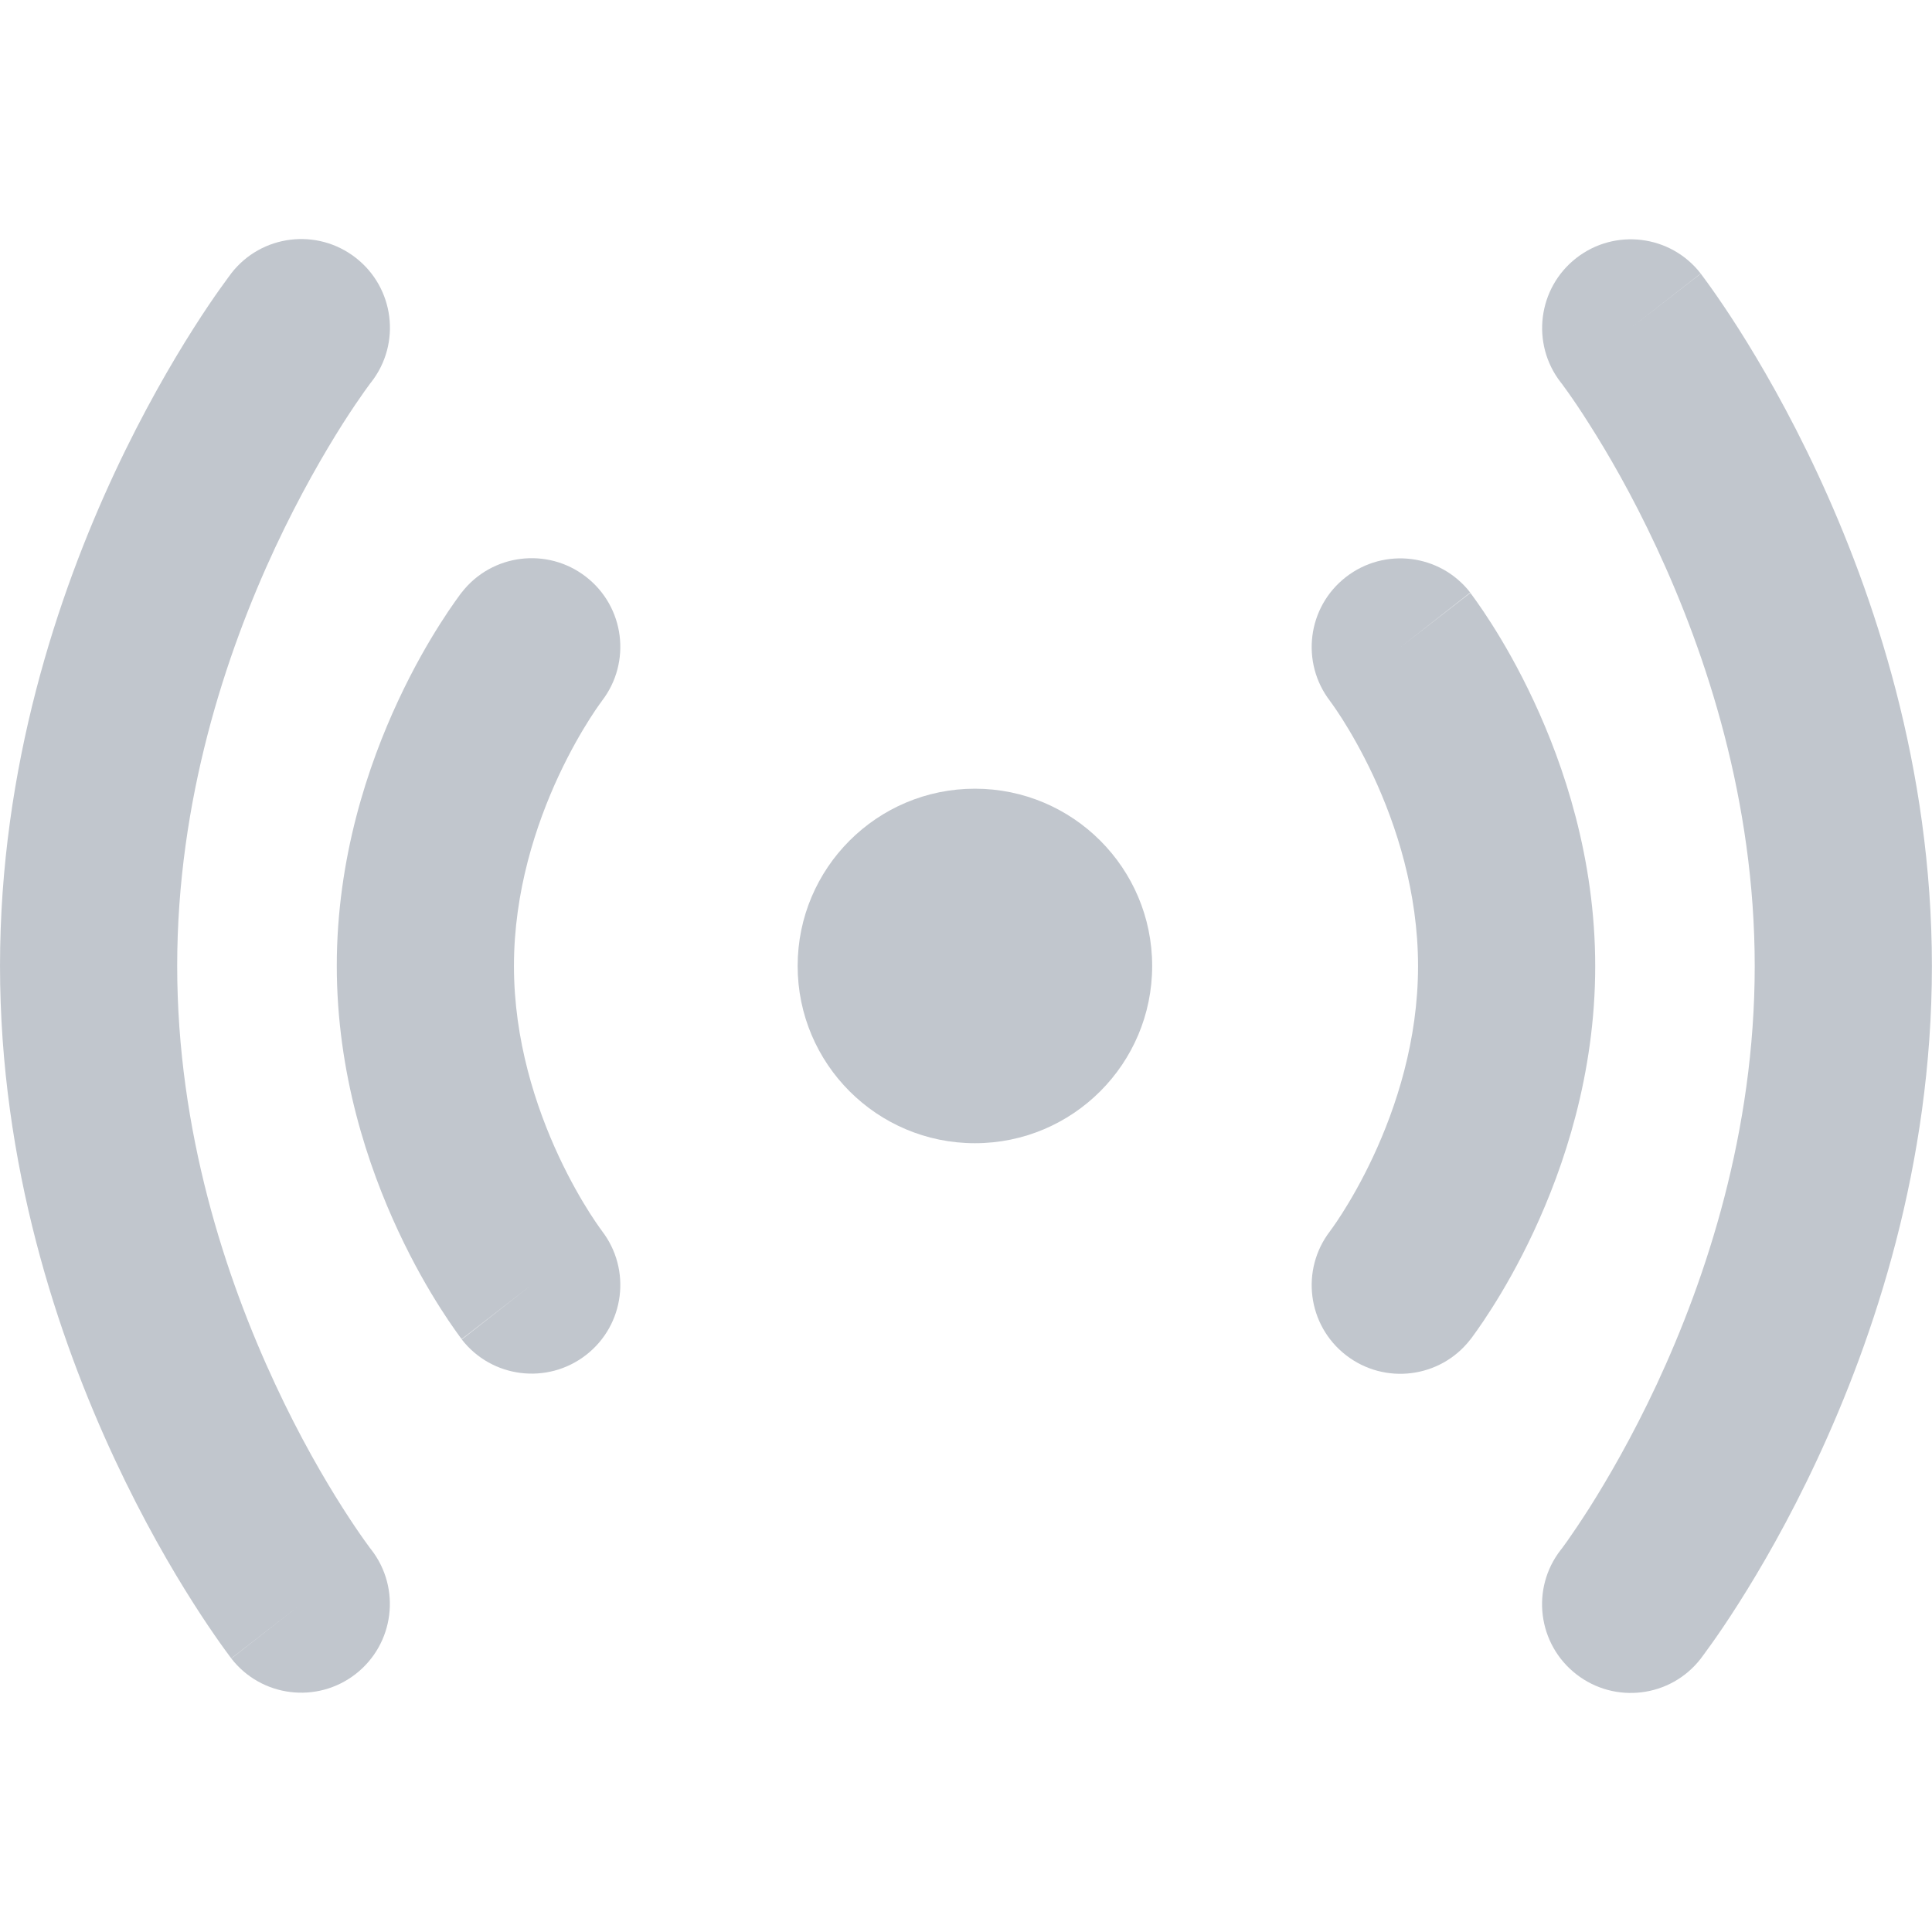 <?xml version="1.0" encoding="UTF-8" standalone="no"?>
<svg
   width="21.799"
   height="21.799"
   viewBox="0 0 21.799 21.799"
   fill="none"
   version="1.1"
   id="svg12"
   sodipodi:docname="live.svg"
   inkscape:version="1.2.1 (9c6d41e410, 2022-07-14)"
   xmlns:inkscape="http://www.inkscape.org/namespaces/inkscape"
   xmlns:sodipodi="http://sodipodi.sourceforge.net/DTD/sodipodi-0.dtd"
   xmlns="http://www.w3.org/2000/svg"
   xmlns:svg="http://www.w3.org/2000/svg">
  <defs
     id="defs16" />
  <sodipodi:namedview
     id="namedview14"
     pagecolor="#ffffff"
     bordercolor="#000000"
     borderopacity="0.25"
     inkscape:showpageshadow="2"
     inkscape:pageopacity="0.0"
     inkscape:pagecheckerboard="0"
     inkscape:deskcolor="#d1d1d1"
     showgrid="false"
     inkscape:zoom="35.416667"
     inkscape:cx="8.7670588"
     inkscape:cy="8.1882353"
     inkscape:window-width="1920"
     inkscape:window-height="1053"
     inkscape:window-x="0"
     inkscape:window-y="27"
     inkscape:window-maximized="1"
     inkscape:current-layer="svg12" />
  <path
     d="m 19.189,3.086 c -0.339,-0.436 -0.967,-0.514 -1.403,-0.175 -0.435,0.339 -0.514,0.966 -0.177,1.402 l 8e-4,9.8e-4 0.001,0.001 0.014,0.018 c 0.013,0.018 0.035,0.047 0.063,0.087 0.057,0.08 0.141,0.202 0.243,0.364 0.206,0.323 0.484,0.799 0.762,1.397 0.56,1.201 1.106,2.853 1.106,4.72 0,1.867 -0.546,3.519 -1.106,4.72 -0.279,0.597 -0.557,1.073 -0.762,1.397 -0.103,0.161 -0.187,0.284 -0.243,0.364 -0.028,0.04 -0.05,0.069 -0.063,0.087 l -0.014,0.018 -0.001,0.001 -9e-4,0.001 c -0.338,0.436 -0.259,1.063 0.177,1.402 0.436,0.339 1.064,0.261 1.403,-0.175 l -0.745,-0.58 c 0.745,0.58 0.745,0.58 0.745,0.58 l 0.002,-0.003 0.003,-0.004 0.008,-0.011 0.026,-0.035 c 0.022,-0.029 0.052,-0.071 0.089,-0.123 0.075,-0.105 0.178,-0.256 0.3,-0.448 0.244,-0.384 0.566,-0.936 0.887,-1.625 0.64,-1.371 1.294,-3.318 1.294,-5.566 0,-2.248 -0.654,-4.195 -1.294,-5.566 -0.321,-0.688 -0.643,-1.241 -0.887,-1.625 -0.122,-0.192 -0.226,-0.343 -0.3,-0.448 -0.037,-0.053 -0.068,-0.094 -0.089,-0.123 l -0.026,-0.035 -0.008,-0.011 -0.003,-0.004 -0.001,-0.001 c 0,0 -8e-4,-0.001 -0.79,0.613 z"
     fill="#c1c6cd"
     id="path2" />
  <path
     d="m 16.589,6.686 c -0.339,-0.436 -0.967,-0.514 -1.403,-0.175 -0.435,0.338 -0.514,0.964 -0.178,1.4 l 0.003,0.005 c 0.004,0.006 0.013,0.017 0.025,0.034 0.024,0.034 0.061,0.088 0.108,0.161 0.093,0.147 0.221,0.366 0.35,0.641 0.26,0.558 0.506,1.311 0.506,2.149 0,0.838 -0.246,1.591 -0.506,2.148 -0.129,0.276 -0.257,0.495 -0.35,0.641 -0.046,0.073 -0.084,0.127 -0.108,0.161 -0.012,0.017 -0.02,0.028 -0.025,0.034 l -0.003,0.005 c -0.336,0.436 -0.257,1.062 0.178,1.4 0.436,0.339 1.064,0.261 1.403,-0.175 l -0.789,-0.614 c 0.789,0.614 0.789,0.614 0.789,0.614 l 0.002,-0.002 0.002,-0.003 0.006,-0.007 0.016,-0.022 c 0.013,-0.018 0.03,-0.041 0.051,-0.071 0.042,-0.059 0.098,-0.141 0.164,-0.245 0.132,-0.207 0.304,-0.502 0.475,-0.869 0.34,-0.728 0.694,-1.775 0.694,-2.994 0,-1.219 -0.354,-2.266 -0.694,-2.994 -0.171,-0.367 -0.343,-0.662 -0.475,-0.869 -0.066,-0.104 -0.122,-0.186 -0.164,-0.245 -0.021,-0.029 -0.038,-0.053 -0.051,-0.071 l -0.016,-0.022 -0.006,-0.007 -0.002,-0.003 -9e-4,-0.001 c 0,0 -9e-4,-0.001 -0.79,0.613 z"
     fill="#c1c6cd"
     id="path4" />
  <path
     d="m 2.61,18.713 c 0.339,0.436 0.967,0.514 1.403,0.175 0.435,-0.339 0.514,-0.966 0.177,-1.402 l -7.6e-4,-10e-4 -9.7e-4,-0.001 -0.014,-0.018 c -0.013,-0.018 -0.035,-0.047 -0.063,-0.087 -0.057,-0.08 -0.141,-0.202 -0.244,-0.364 -0.206,-0.323 -0.484,-0.799 -0.762,-1.397 -0.56,-1.201 -1.106,-2.853 -1.106,-4.72 0,-1.867 0.546,-3.519 1.106,-4.72 0.279,-0.597 0.557,-1.073 0.762,-1.397 0.103,-0.161 0.187,-0.284 0.244,-0.364 0.028,-0.04 0.05,-0.069 0.063,-0.087 l 0.014,-0.018 9.7e-4,-0.001 9.1e-4,-0.001 c 0.338,-0.436 0.259,-1.063 -0.177,-1.402 -0.436,-0.339 -1.064,-0.261 -1.403,0.175 l 0.745,0.58 c -0.745,-0.58 -0.745,-0.58 -0.745,-0.58 l -0.002,0.003 -0.003,0.004 -0.008,0.011 -0.026,0.035 c -0.022,0.029 -0.052,0.071 -0.089,0.123 -0.075,0.105 -0.178,0.256 -0.3,0.448 -0.244,0.384 -0.566,0.936 -0.888,1.625 -0.64,1.371 -1.294,3.318 -1.294,5.566 0,2.248 0.654,4.195 1.294,5.566 0.321,0.688 0.643,1.241 0.888,1.625 0.122,0.192 0.226,0.343 0.3,0.448 0.037,0.053 0.068,0.094 0.089,0.123 l 0.026,0.035 0.008,0.011 0.003,0.004 0.001,0.001 c 0,0 8.9e-4,0.001 0.79,-0.613 z"
     fill="#c1c6cd"
     id="path6" />
  <path
     d="m 5.21,15.113 c 0.339,0.436 0.967,0.514 1.403,0.175 0.435,-0.338 0.514,-0.964 0.178,-1.4 l -0.003,-0.005 c -0.004,-0.006 -0.013,-0.018 -0.025,-0.034 -0.024,-0.034 -0.061,-0.088 -0.108,-0.161 -0.093,-0.146 -0.221,-0.365 -0.35,-0.641 -0.26,-0.558 -0.506,-1.31 -0.506,-2.148 0,-0.838 0.246,-1.591 0.506,-2.149 0.129,-0.276 0.257,-0.495 0.35,-0.641 0.046,-0.073 0.084,-0.127 0.108,-0.161 0.012,-0.017 0.02,-0.028 0.025,-0.034 l 0.003,-0.005 c 0.336,-0.436 0.257,-1.062 -0.178,-1.4 -0.436,-0.339 -1.064,-0.261 -1.403,0.175 l 0.789,0.614 c -0.789,-0.614 -0.789,-0.614 -0.789,-0.614 l -0.002,0.002 -0.002,0.003 -0.006,0.007 -0.016,0.022 c -0.013,0.018 -0.03,0.041 -0.051,0.071 -0.042,0.059 -0.098,0.141 -0.164,0.245 -0.132,0.207 -0.304,0.502 -0.475,0.869 -0.34,0.728 -0.694,1.775 -0.694,2.994 0,1.219 0.354,2.266 0.694,2.994 0.171,0.367 0.343,0.662 0.475,0.869 0.066,0.104 0.122,0.186 0.164,0.245 0.021,0.029 0.038,0.053 0.051,0.071 l 0.016,0.022 0.006,0.007 0.002,0.003 9.4e-4,0.001 c 0,0 8.3e-4,10e-4 0.79,-0.613 z"
     fill="#c1c6cd"
     id="path8" />
  <circle
     cx="11"
     cy="10.899"
     r="2"
     fill="#c1c6cd"
     id="circle10" />
</svg>
